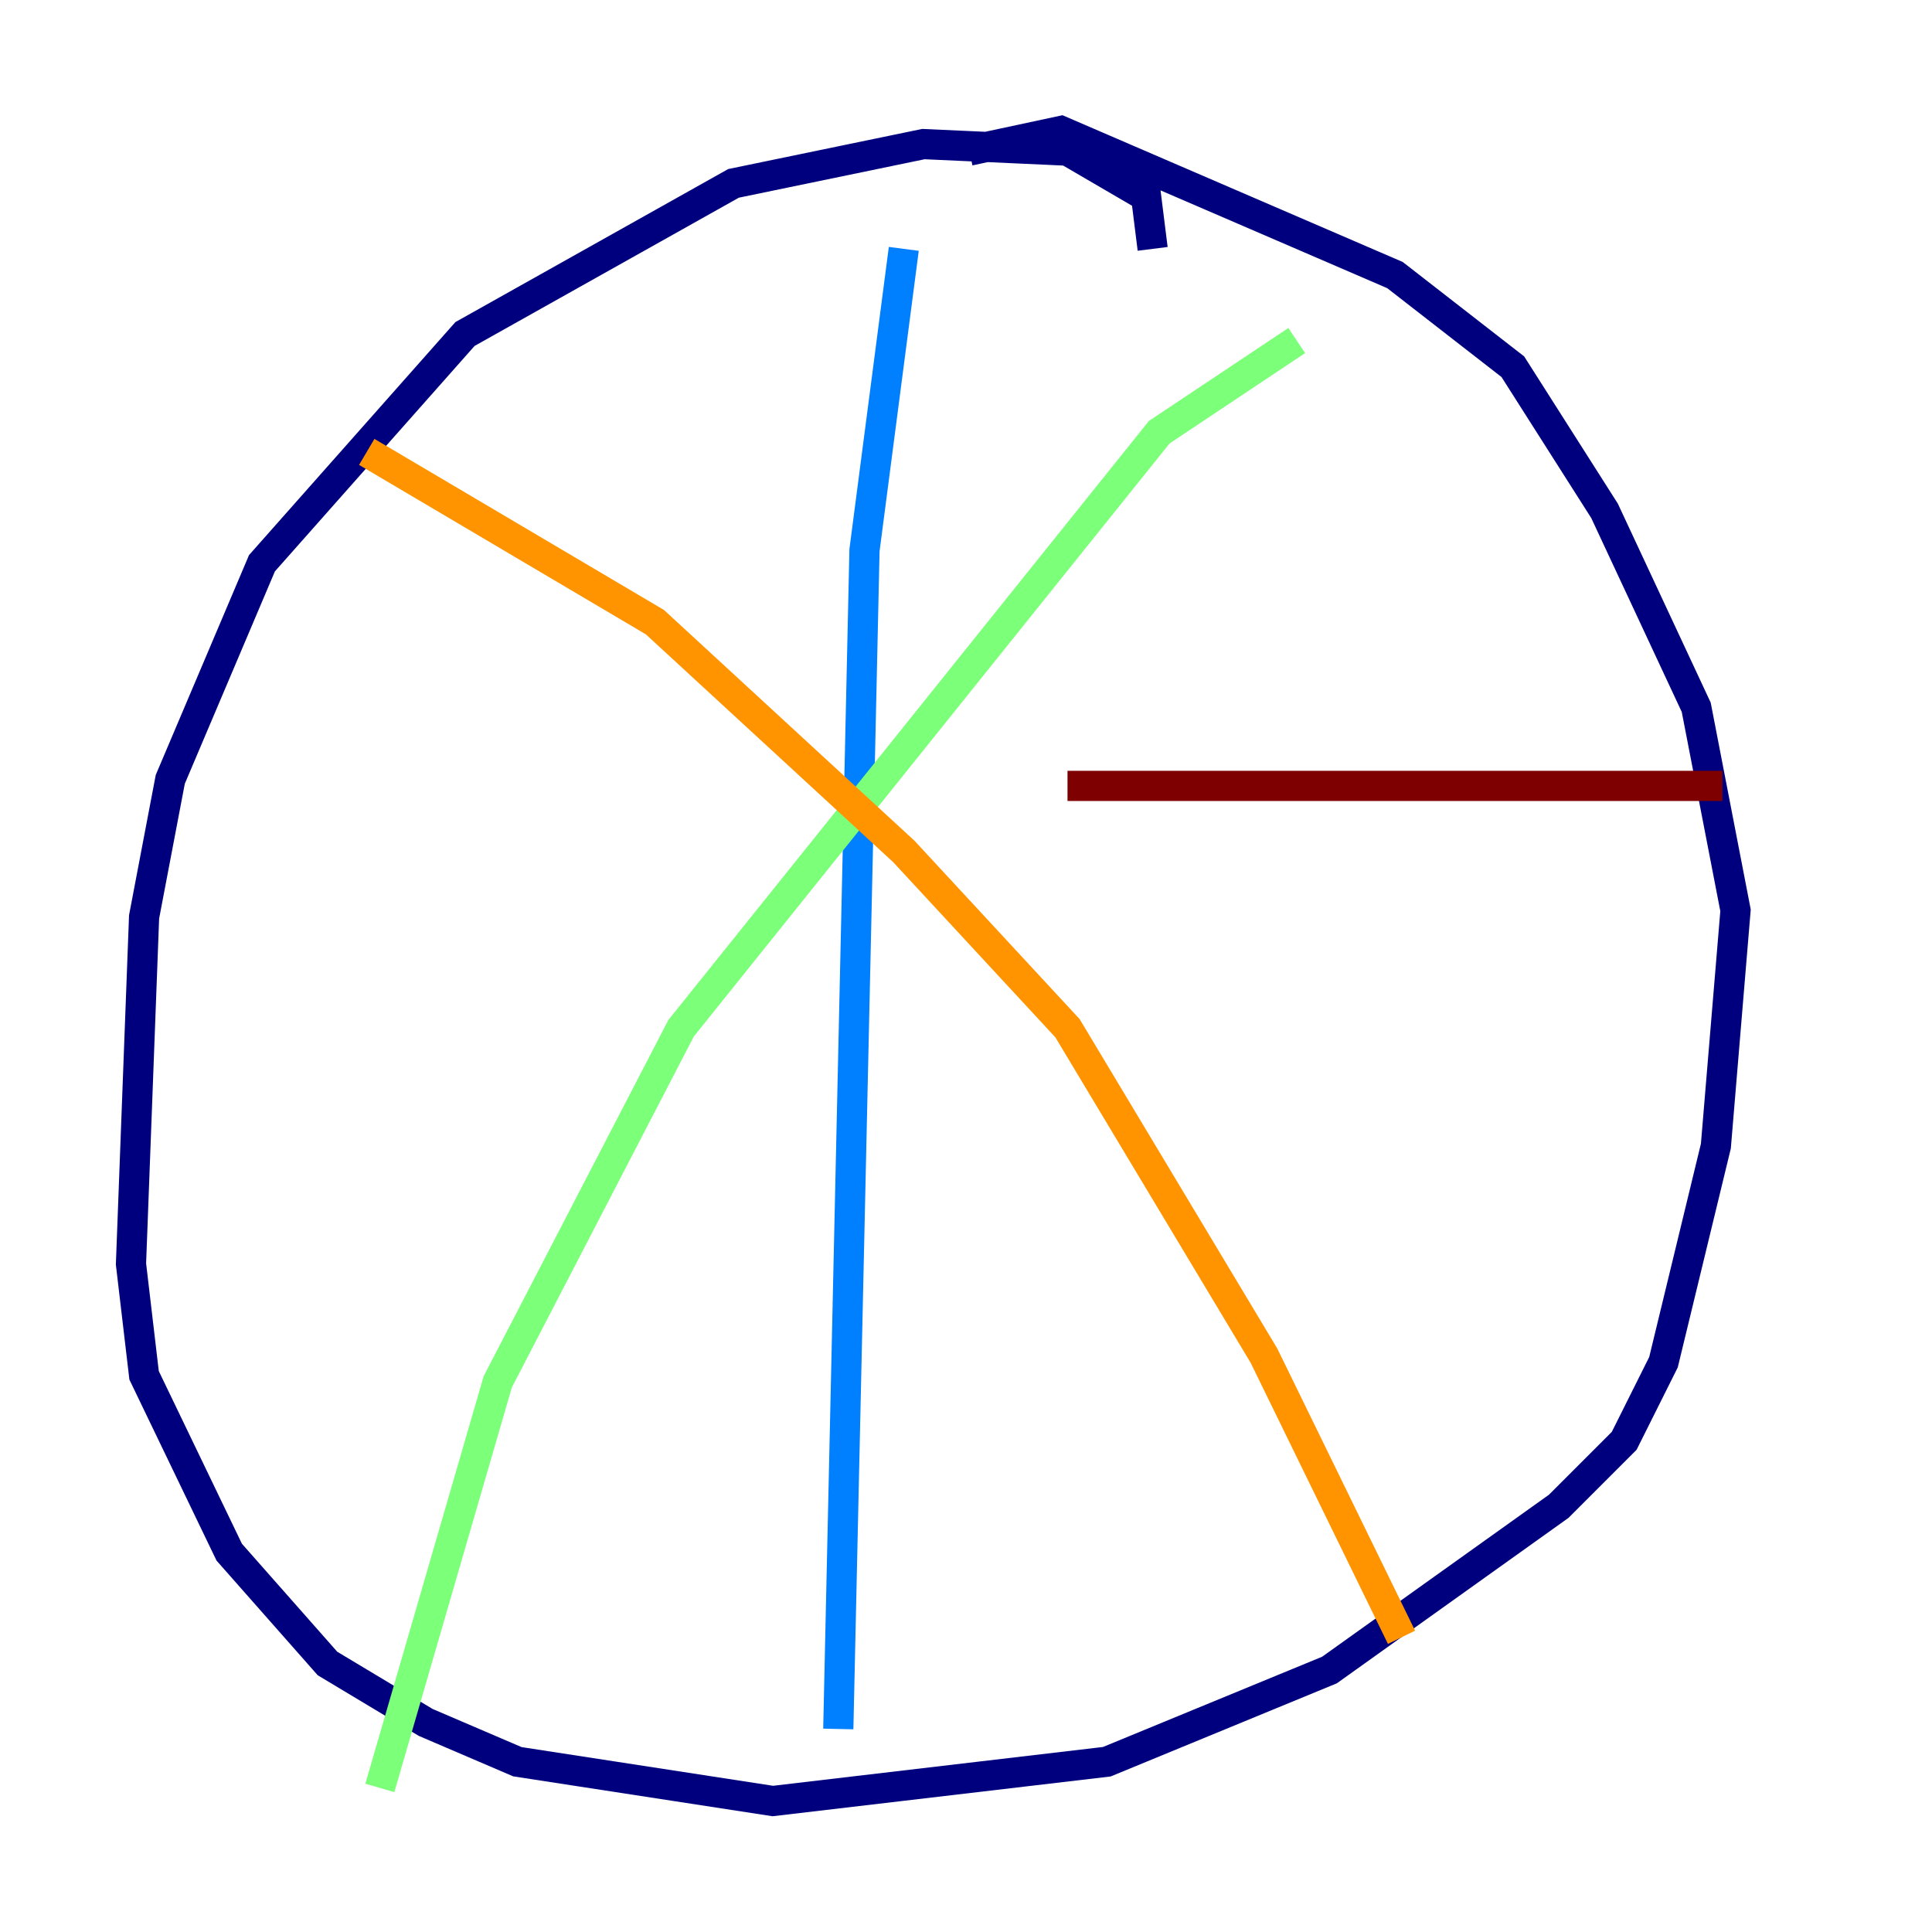 <?xml version="1.0" encoding="utf-8" ?>
<svg baseProfile="tiny" height="128" version="1.2" viewBox="0,0,128,128" width="128" xmlns="http://www.w3.org/2000/svg" xmlns:ev="http://www.w3.org/2001/xml-events" xmlns:xlink="http://www.w3.org/1999/xlink"><defs /><polyline fill="none" points="76.366,16.488 75.932,13.017 70.725,9.98 61.18,9.546 48.597,12.149 30.807,22.129 17.356,37.315 11.281,51.634 9.546,60.746 8.678,83.742 9.546,91.119 15.186,102.834 21.695,110.21 28.203,114.115 34.278,116.719 51.2,119.322 73.329,116.719 88.081,110.644 103.268,99.797 107.607,95.458 110.21,90.251 113.681,75.932 114.983,60.312 112.38,46.861 106.305,33.844 100.231,24.298 92.42,18.224 70.291,8.678 64.217,9.98" stroke="#00007f" stroke-width="2" /><polyline fill="none" points="59.878,16.488 57.275,36.447 55.539,114.549" stroke="#0080ff" stroke-width="2" /><polyline fill="none" points="85.912,22.563 76.8,28.637 45.125,68.122 32.976,91.552 25.166,118.454" stroke="#7cff79" stroke-width="2" /><polyline fill="none" points="24.298,29.939 43.39,41.22 59.878,56.407 70.725,68.122 83.742,89.817 92.854,108.475" stroke="#ff9400" stroke-width="2" /><polyline fill="none" points="114.115,52.068 70.725,52.068" stroke="#7f0000" stroke-width="2" /></svg>